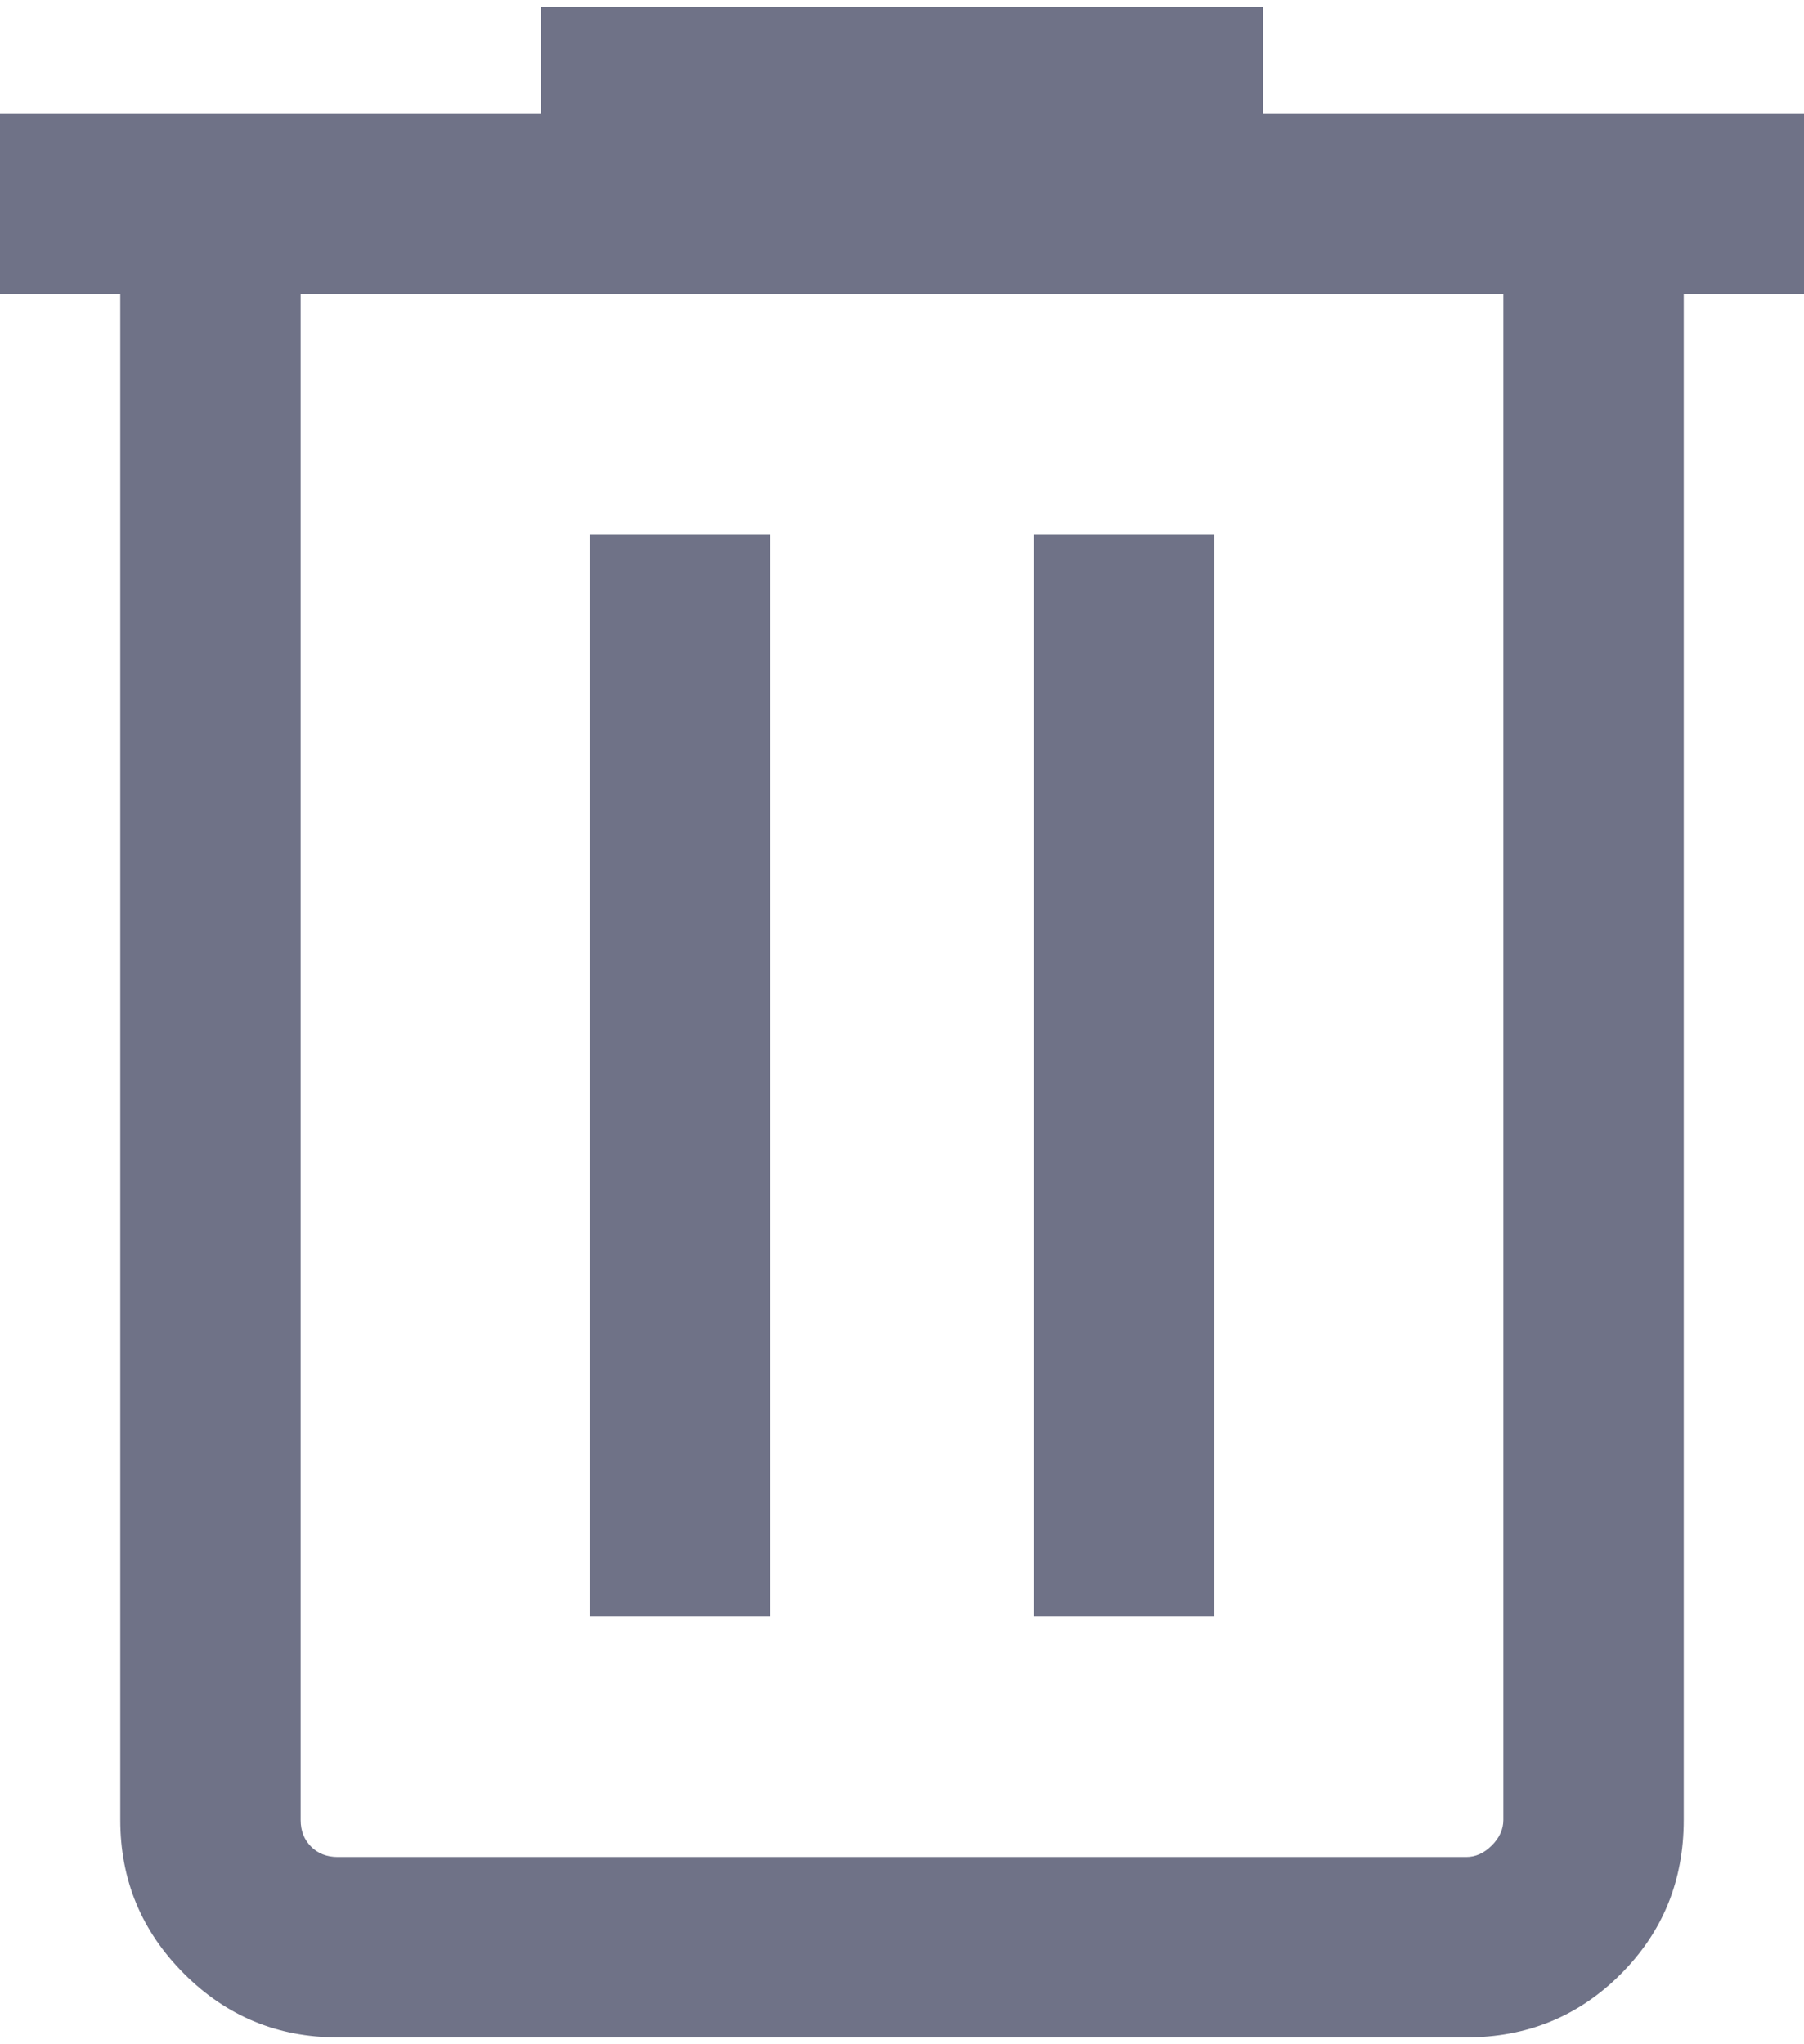 <svg width="15" height="17" viewBox="0 0 15 17" fill="none" xmlns="http://www.w3.org/2000/svg">
<path d="M2.808 16.943C2.309 16.943 1.883 16.767 1.53 16.413C1.177 16.06 1 15.634 1 15.135V2.443H0V0.943H4.5V0.059H10.5V0.943H15V2.443H14V15.135C14 15.641 13.825 16.068 13.475 16.418C13.125 16.768 12.697 16.943 12.192 16.943H2.808ZM12.5 2.443H2.5V15.135C2.5 15.225 2.529 15.299 2.587 15.357C2.644 15.414 2.718 15.443 2.808 15.443H12.192C12.269 15.443 12.34 15.411 12.404 15.347C12.468 15.283 12.5 15.212 12.5 15.135V2.443ZM4.904 13.443H6.404V4.443H4.904V13.443ZM8.596 13.443H10.096V4.443H8.596V13.443Z" fill="#101437" fill-opacity="0.6"/>
</svg>
